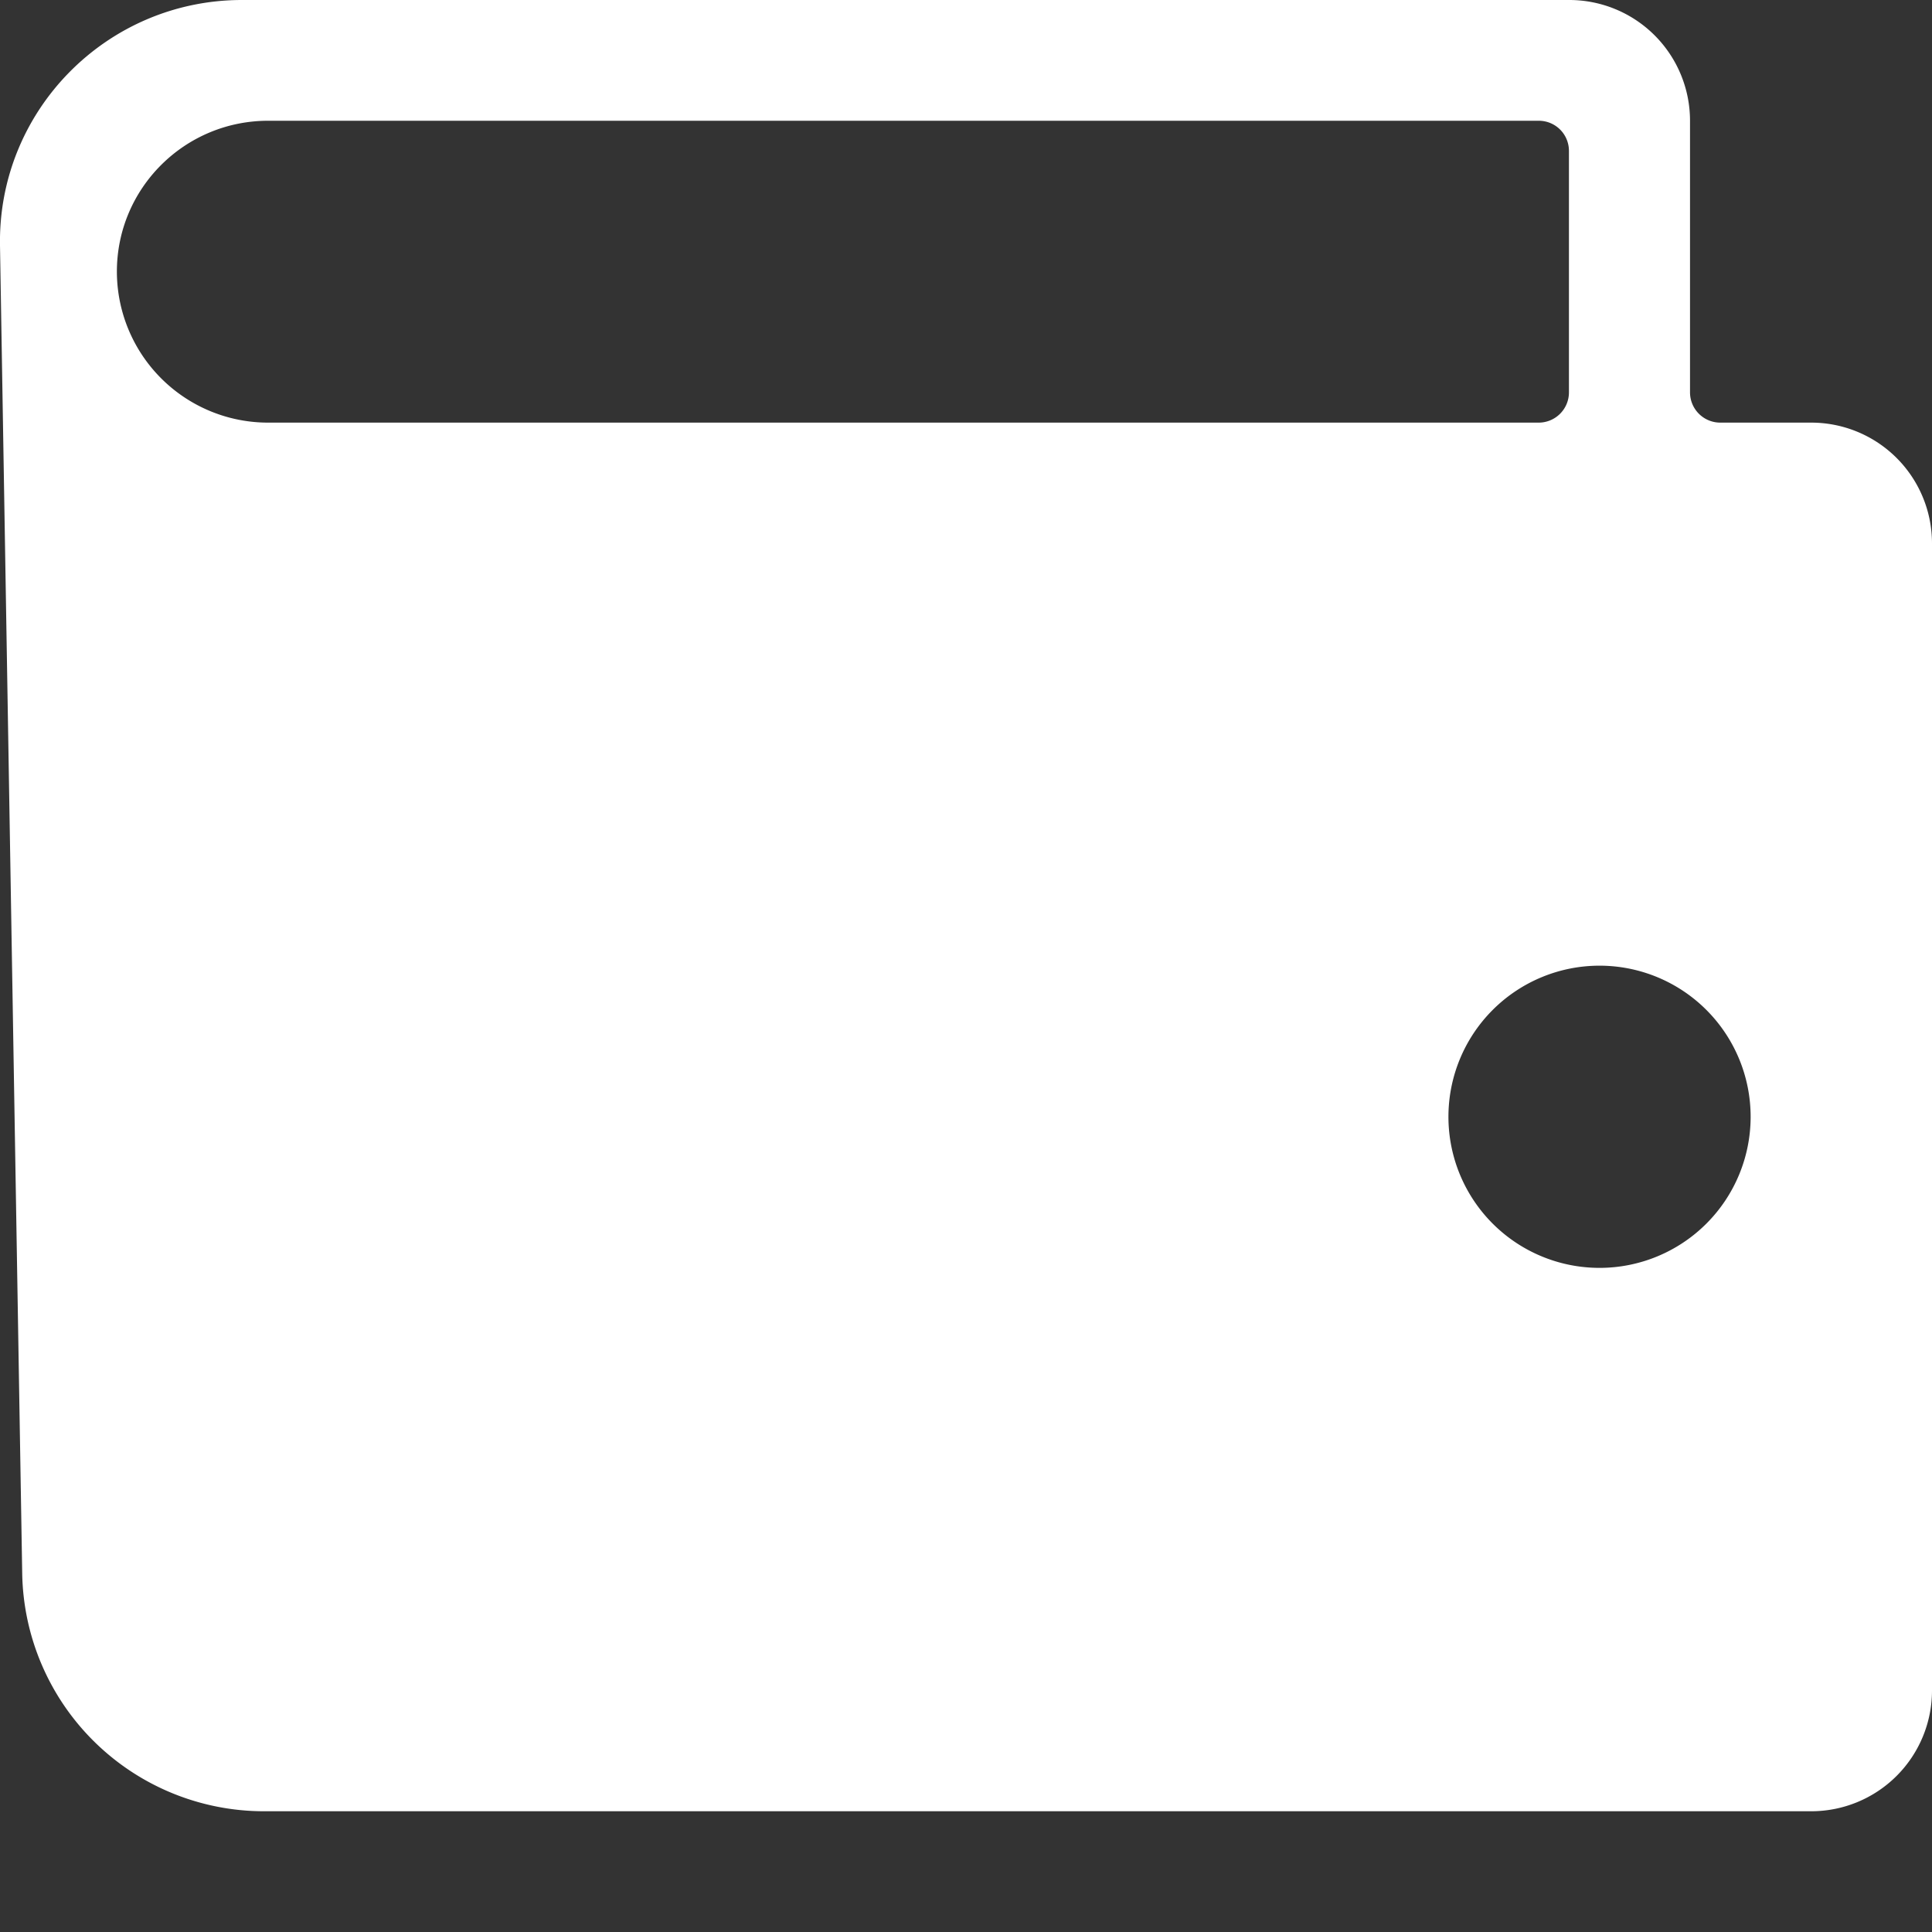 <svg width="12" height="12" viewBox="0 0 12 12" fill="none" xmlns="http://www.w3.org/2000/svg">
    <rect x="0" y="0" width="12" height="12" fill="#333333" stroke="none"/>
    <path fill-rule="evenodd" clip-rule="evenodd" d="M12 3.375a.75.75 0 0 0-.752-.75h-.563a.188.188 0 0 1-.188-.188V.75A.75.75 0 0 0 9.745 0H1.503C.663 0-.014.687 0 1.525l.138 8.25a1.502 1.502 0 0 0 1.503 1.475h9.607A.75.75 0 0 0 12 10.5V3.375zM.726 1.687c0-.517.42-.937.94-.937h7.891c.104 0 .188.083.188.188v1.5a.188.188 0 0 1-.188.187H1.666a.939.939 0 0 1-.94-.938zm9.208 6.188a.938.938 0 1 0 .002-1.877.938.938 0 0 0-.002 1.877z" fill="#fff"/>
</svg>

